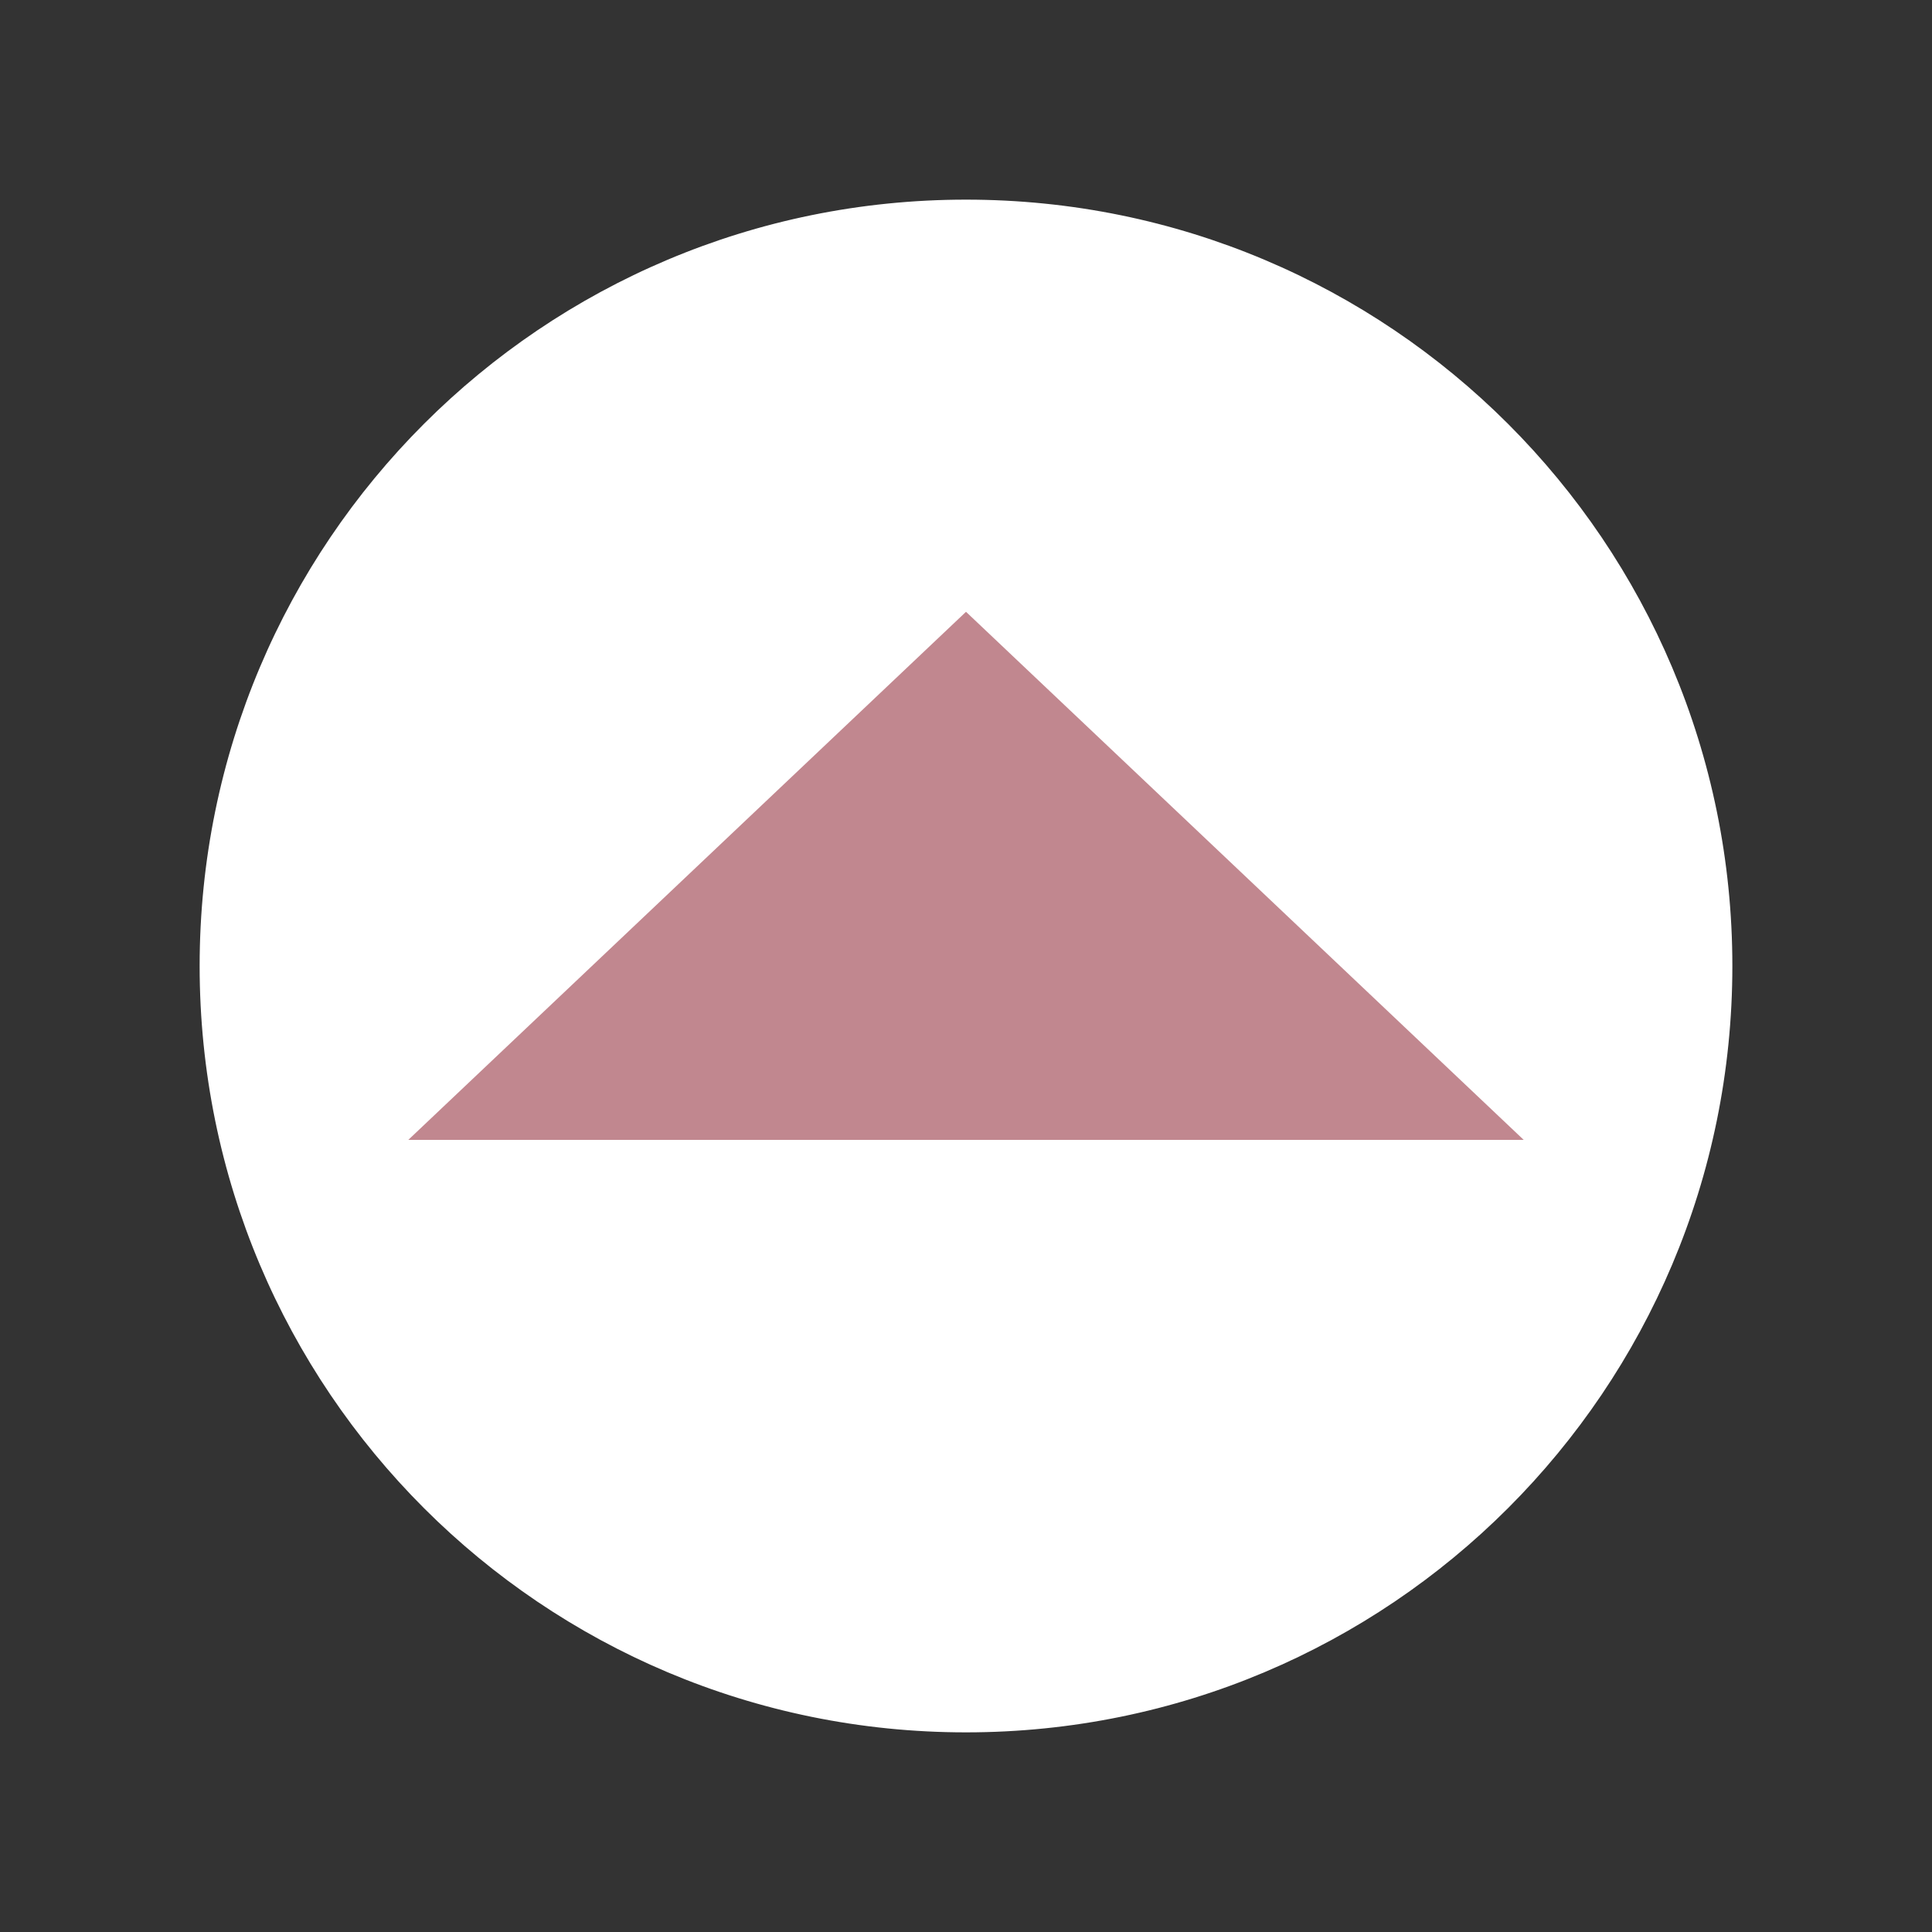 <?xml version="1.0" encoding="utf-8"?>
<!-- Generator: Adobe Illustrator 22.1.0, SVG Export Plug-In . SVG Version: 6.00 Build 0)  -->
<svg version="1.1" id="圖層_1" xmlns="http://www.w3.org/2000/svg" xmlns:xlink="http://www.w3.org/1999/xlink" x="0px" y="0px"
	 viewBox="0 0 150 150" style="enable-background:new 0 0 150 150;" xml:space="preserve">
<rect x="0" y="0" width="150" height="150" fill="#333333" stroke="none"/>
<style type="text/css">
	.st0{fill:#FFFFFF;}
	.st1{fill:#C1878F;}
</style>
<g>
	<circle class="st0" cx="75" cy="75" r="59"/>
	<path class="st0" d="M75,16.5c32.3,0,58.5,26.2,58.5,58.5s-26.2,58.5-58.5,58.5S16.5,107.3,16.5,75S42.7,16.5,75,16.5 M75,15.5
		c-32.9,0-59.5,26.6-59.5,59.5s26.6,59.5,59.5,59.5s59.5-26.6,59.5-59.5S107.9,15.5,75,15.5L75,15.5z"/>
</g>
<g>
	<polygon class="st1" points="75,47.5 31.7,88.5 118.3,88.5 	"/>
</g>
</svg>
